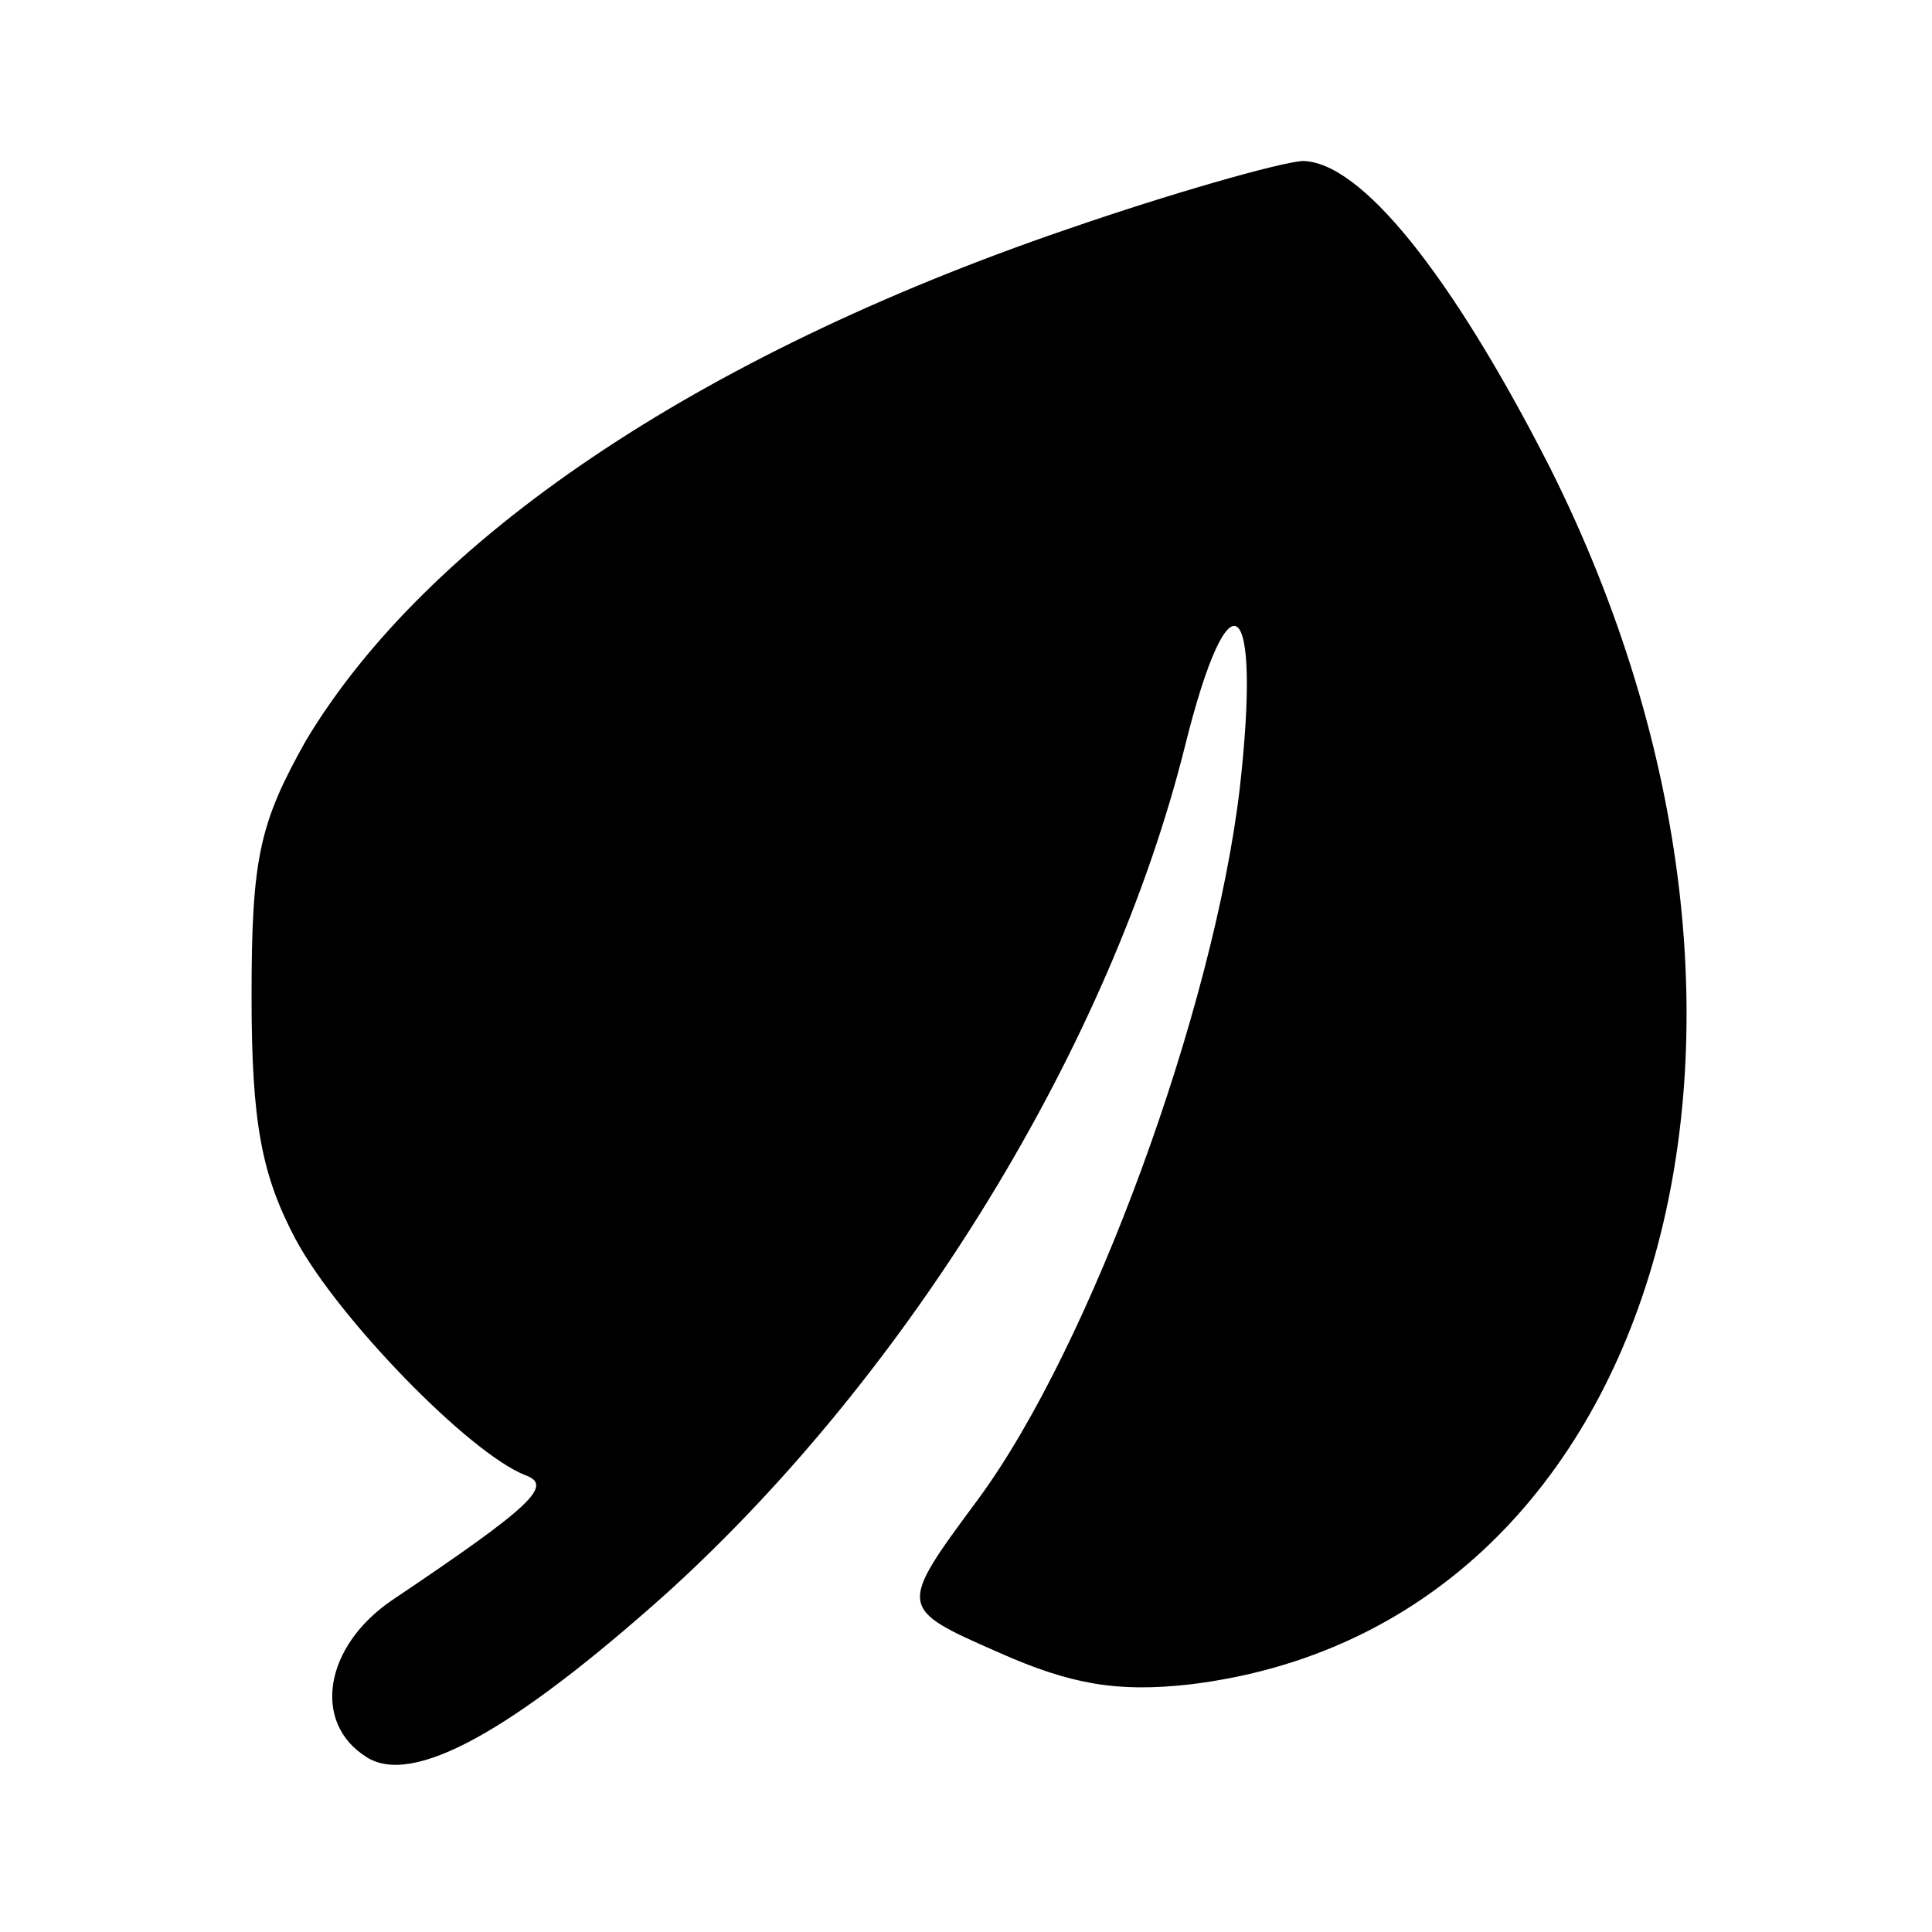 <?xml version="1.0" standalone="no"?>
<!DOCTYPE svg PUBLIC "-//W3C//DTD SVG 20010904//EN"
 "http://www.w3.org/TR/2001/REC-SVG-20010904/DTD/svg10.dtd">
<svg version="1.0" xmlns="http://www.w3.org/2000/svg"
 width="96pt" height="96pt" viewBox="0 0 96 96"
 preserveAspectRatio="xMidYMid meet">

<g transform="translate(0,96) scale(0.1,-0.1)"
fill="#000000" stroke="none">
<path d="M530 846 c-184 -63 -318 -154 -378 -254 -23 -41 -27 -58 -27 -127 0
-63 5 -89 22 -121 21 -39 86 -106 114 -117 14 -5 4 -15 -66 -62 -34 -23 -40
-61 -13 -78 23 -15 73 13 150 82 120 109 220 272 257 421 22 88 38 75 27 -22
-13 -110 -74 -277 -130 -353 -40 -54 -40 -54 10 -76 36 -16 59 -20 95 -16 233
28 320 324 179 605 -49 96 -94 152 -123 152 -12 -1 -65 -16 -117 -34z"/>
</g>
</svg>
